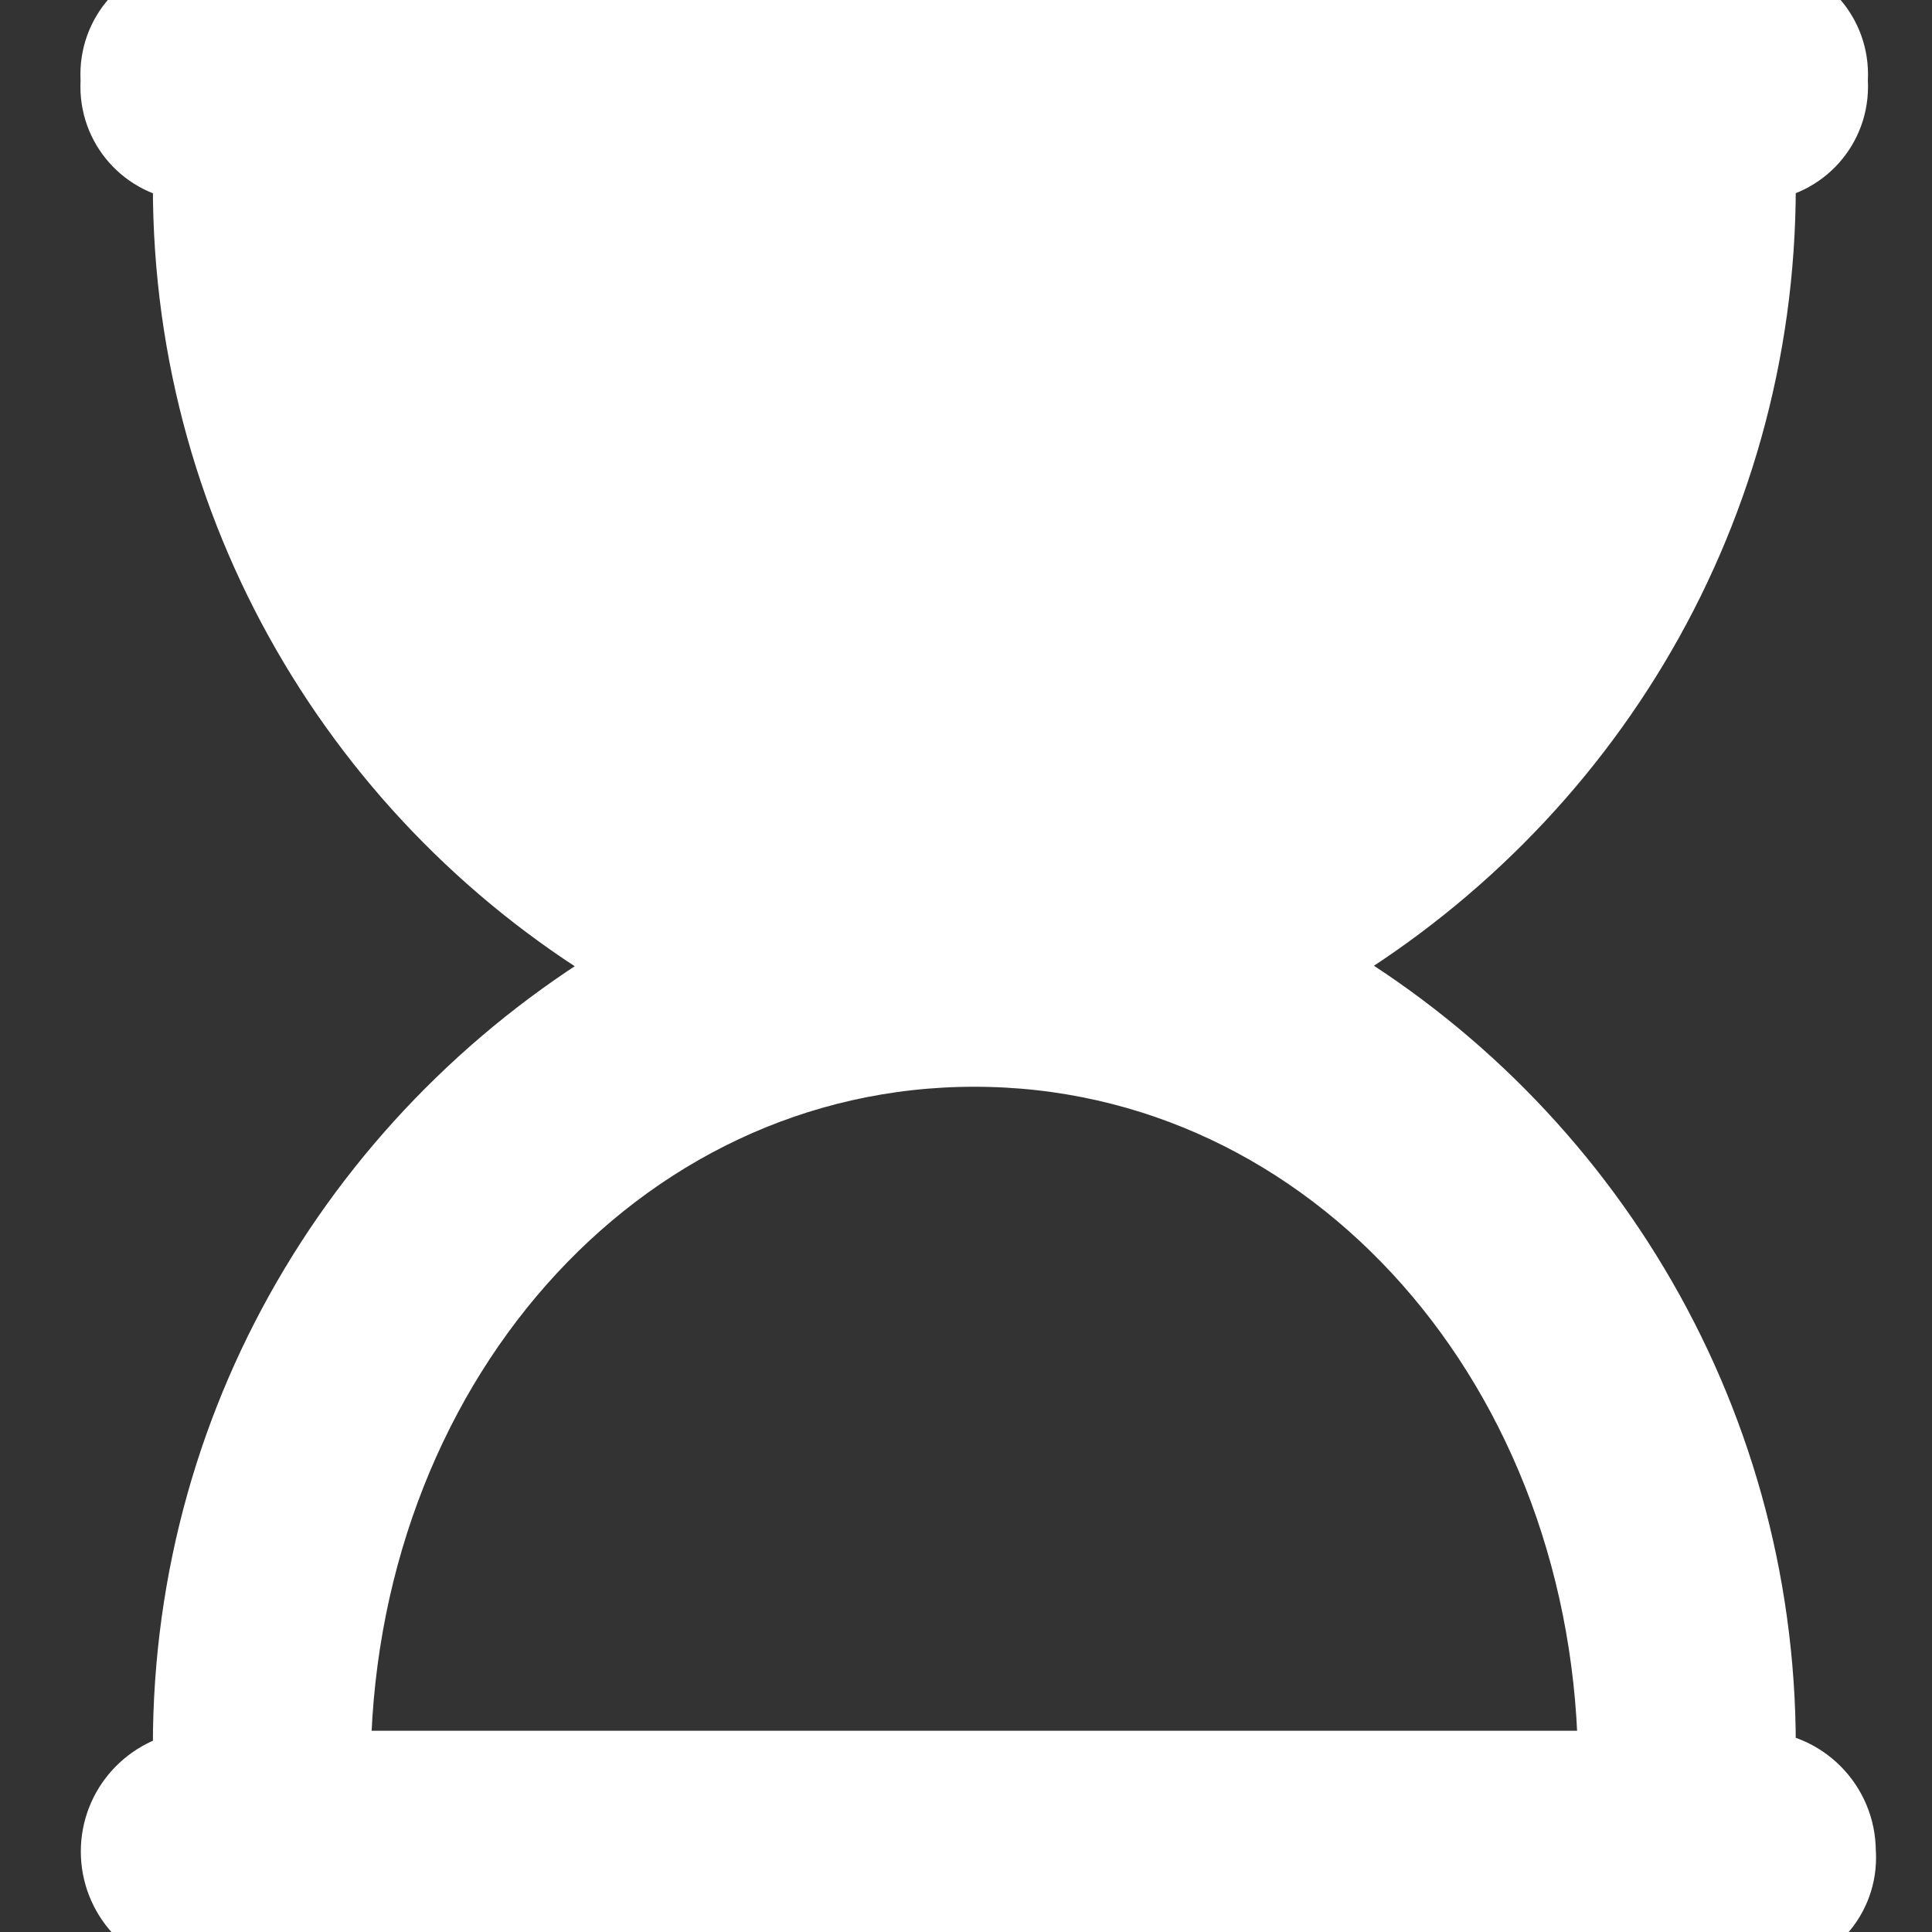 <svg fill="#ffffff" viewBox="-1.5 0 24 24" xmlns="http://www.w3.org/2000/svg" stroke="#ffffff"><rect x="-1.5" y="0" width="24" height="24" fill="#333333" stroke="none"/><g id="SVGRepo_bgCarrier" stroke-width="0"></g><g id="SVGRepo_tracerCarrier" stroke-linecap="round" stroke-linejoin="round"></g><g id="SVGRepo_iconCarrier"><path d="m20.304 22c.003-.093.004-.202.004-.311 0-4.146-2.277-7.76-5.649-9.66l-.055-.029c3.427-1.929 5.704-5.543 5.704-9.689 0-.109-.002-.218-.005-.327v.016c.501-.012.902-.42.902-.923 0-.027-.001-.054-.003-.08v.003c.002-.023.003-.05.003-.077 0-.503-.402-.911-.901-.923h-.001-19.4c-.502.011-.904.42-.904.923 0 .027.001.054.003.08v-.003c-.002.023-.003.05-.003.077 0 .503.402.912.903.923h.001c-.003.093-.004.202-.004.311 0 4.146 2.277 7.76 5.649 9.66l.055.029c-3.427 1.929-5.704 5.543-5.704 9.689 0 .109.002.218.005.327v-.016c-.508.055-.9.482-.9 1s.392.945.895 1h.004 19.499c.501-.011.903-.42.903-.923 0-.027-.001-.054-.003-.08v.003c0-.552-.447-1-.999-1zm-17.7 0c0-5 3.5-9 8-9s8 4 8 9z"></path></g></svg>